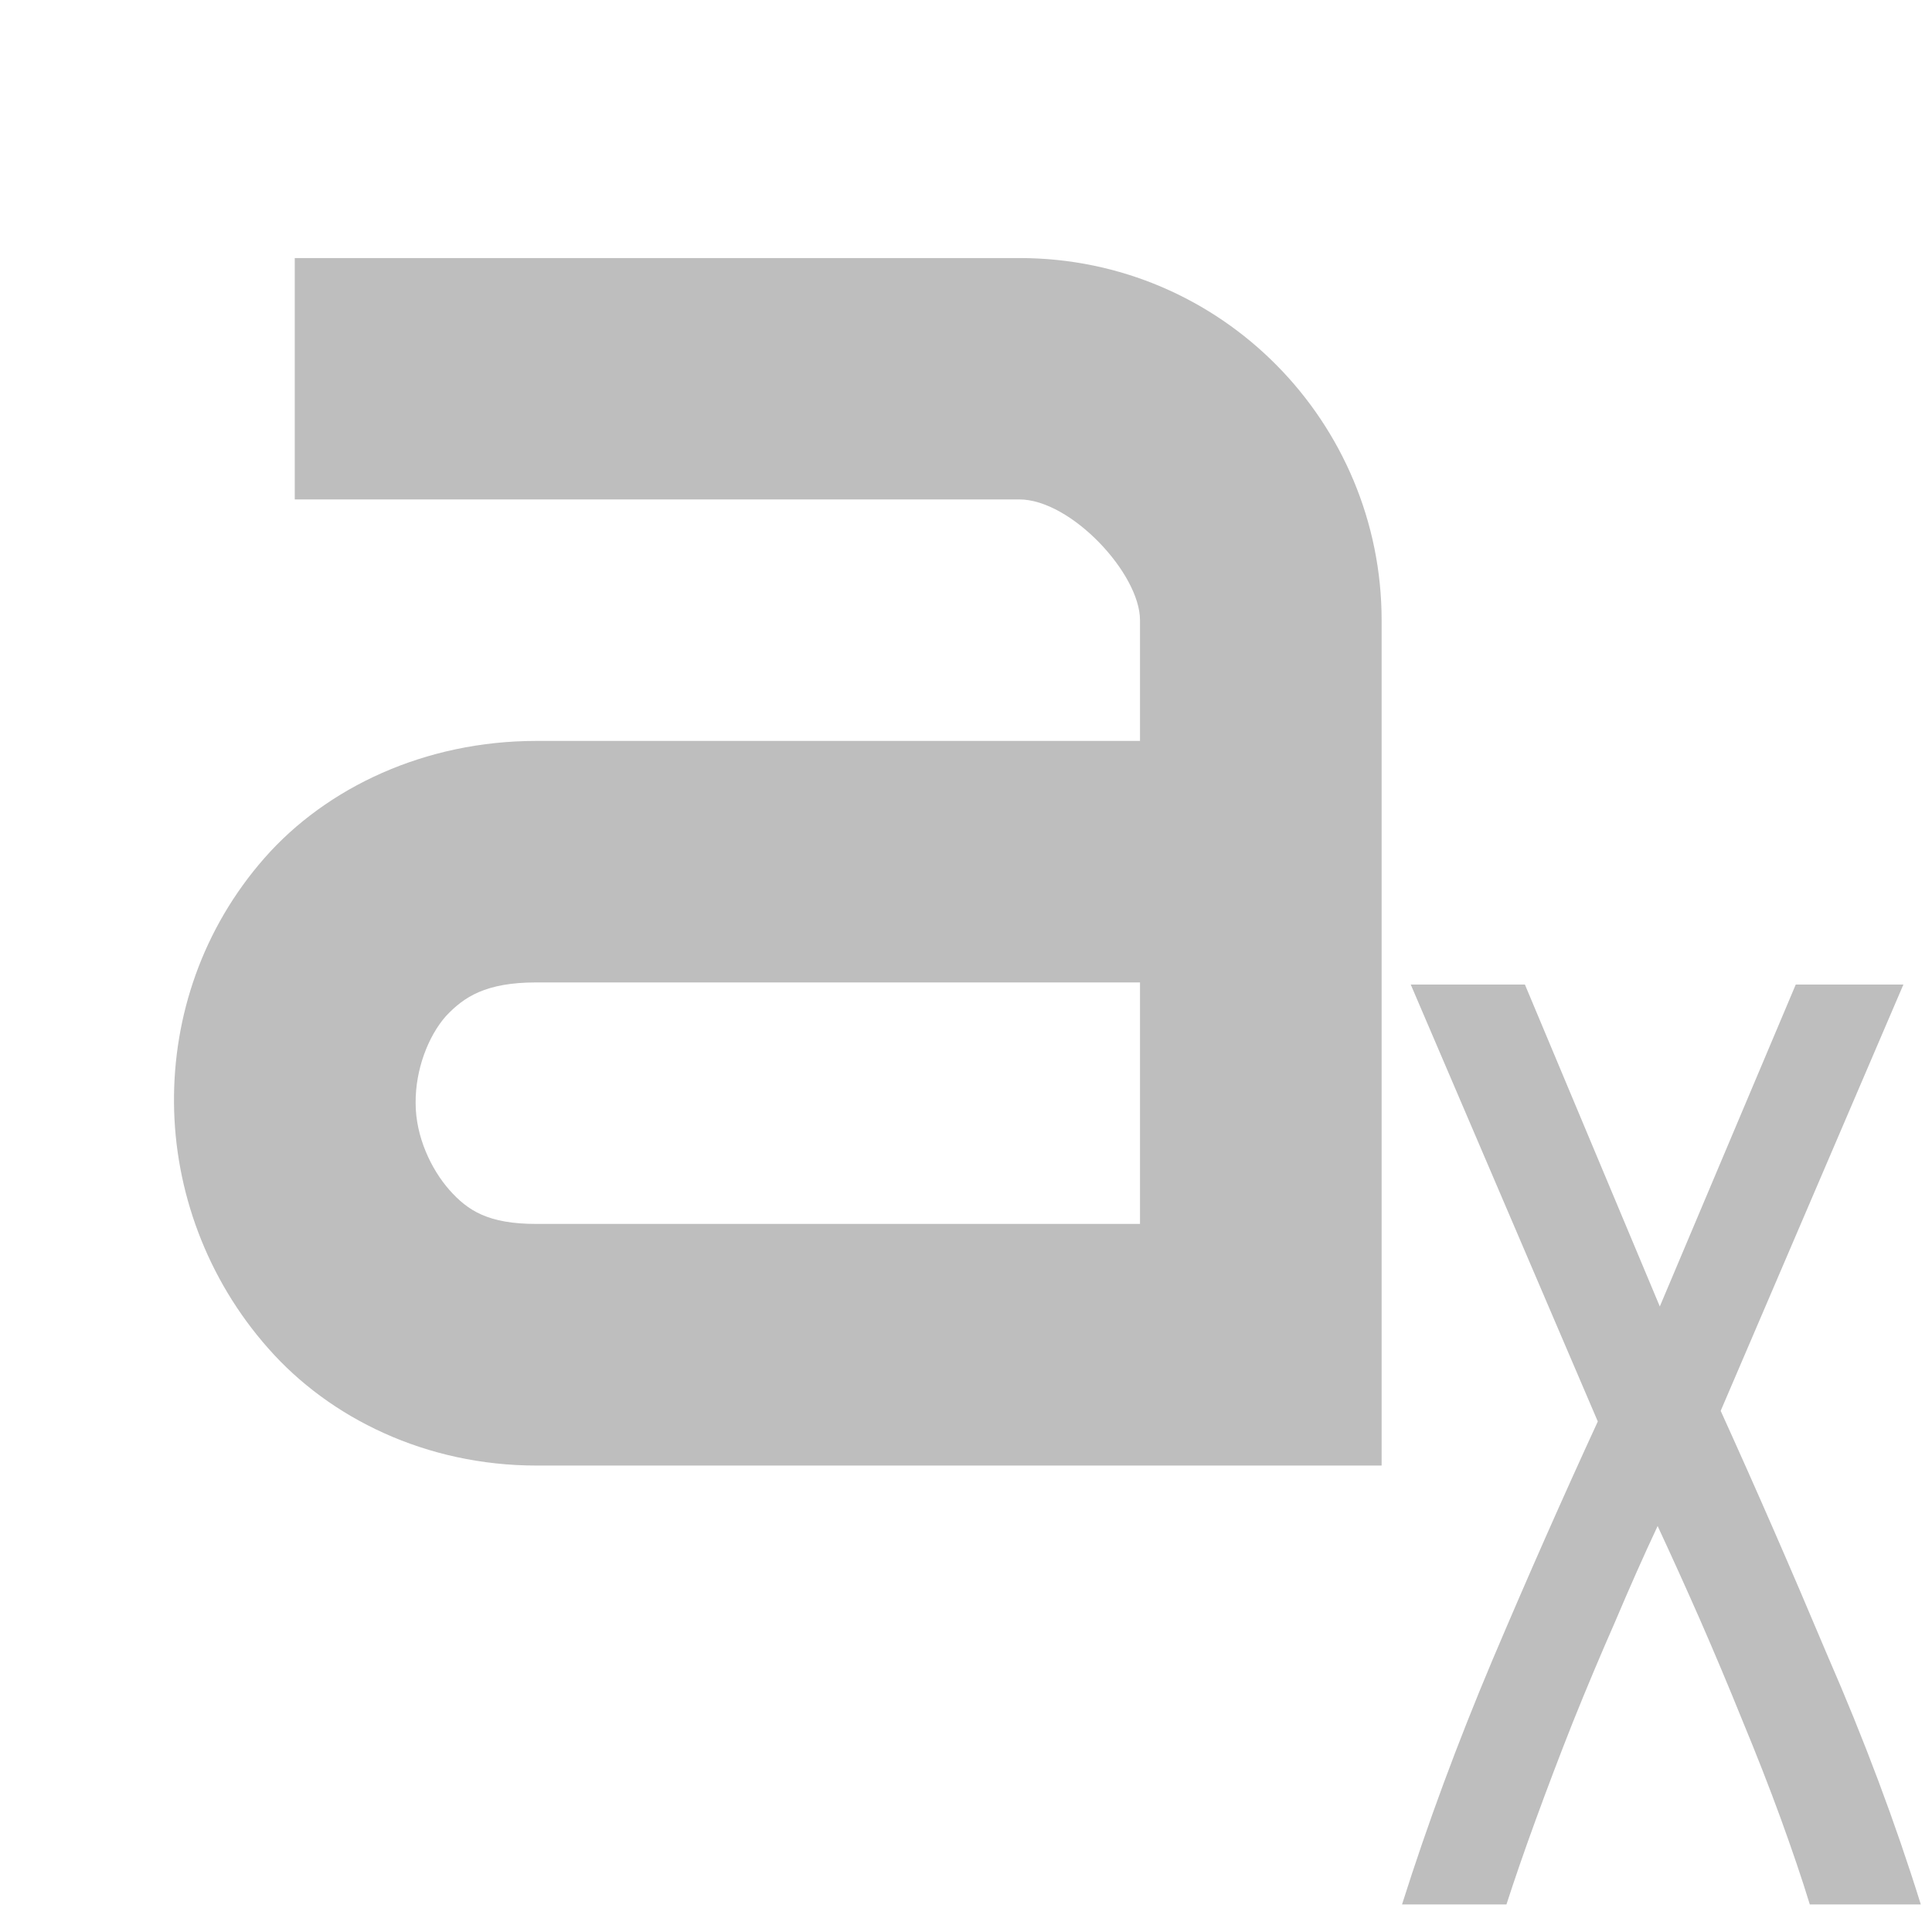 <?xml version="1.0" encoding="UTF-8" standalone="no"?>
<!-- Created with Inkscape (http://www.inkscape.org/) -->

<svg
   xmlns:dc="http://purl.org/dc/elements/1.1/"
   xmlns:cc="http://creativecommons.org/ns#"
   xmlns:rdf="http://www.w3.org/1999/02/22-rdf-syntax-ns#"
   xmlns:svg="http://www.w3.org/2000/svg"
   xmlns="http://www.w3.org/2000/svg"
   xmlns:sodipodi="http://sodipodi.sourceforge.net/DTD/sodipodi-0.dtd"
   xmlns:inkscape="http://www.inkscape.org/namespaces/inkscape"
   id="svg7384"
   height="16"
   width="16"
   version="1.1"
   inkscape:version="0.48.4 r9939"
   sodipodi:docname="format-text-remove-symbolic.svg">
  <defs
     id="defs10" />
  <sodipodi:namedview
     pagecolor="#ffffff"
     bordercolor="#666666"
     borderopacity="1"
     objecttolerance="10"
     gridtolerance="10"
     guidetolerance="10"
     inkscape:pageopacity="0"
     inkscape:pageshadow="2"
     inkscape:window-width="983"
     inkscape:window-height="788"
     id="namedview8"
     showgrid="false"
     inkscape:zoom="14.75"
     inkscape:cx="7.042131"
     inkscape:cy="-2.7424063"
     inkscape:window-x="2154"
     inkscape:window-y="133"
     inkscape:window-maximized="0"
     inkscape:current-layer="svg7384" />
  <title
     id="title9167">Gnome Symbolic Icon Theme</title>
  <path
     inkscape:connector-curvature="0"
     d="m 2.441,2.136 v 2 h 6 c 0.428,0 1,0.614 1,1 v 1 h -5 c -0.919,0 -1.736,0.384 -2.25,0.969 -0.514,0.585 -0.756,1.311 -0.75,2.031 0.006,0.721 0.269,1.453 0.781,2.031 0.51,0.58 1.31,0.97 2.22,0.97 h 6 1 v -1 -6 c 0,-1.634 -1.32,-3 -3,-3 h -6 z m 2,6 h 5 v 2 h -5 c -0.398,0 -0.567,-0.11 -0.719,-0.281 -0.15,-0.17 -0.28,-0.44 -0.28,-0.72 -0.002,-0.279 0.105,-0.554 0.25,-0.719 0.15,-0.16 0.33,-0.28 0.75,-0.28 z"
     style="text-indent:0;text-transform:none;block-progression:tb;color:#000000;fill:#bebebe"
     id="path11643-3-2" />
  <g
     transform="scale(0.784,1.275)"
     style="font-size:41.779px;font-style:normal;font-weight:normal;line-height:125%;letter-spacing:0px;word-spacing:0px;fill:#bebebe;fill-opacity:1;stroke:none;font-family:Sans"
     id="text3008">
    <path
       d="m 19.118,12.371 c -0.084,-0.169 -0.188,-0.356 -0.31,-0.563 -0.123,-0.207 -0.257,-0.417 -0.402,-0.632 -0.146,-0.222 -0.295,-0.44 -0.448,-0.655 -0.153,-0.214 -0.303,-0.417 -0.448,-0.609 -0.146,0.191 -0.295,0.398 -0.448,0.62 -0.153,0.214 -0.303,0.433 -0.448,0.655 -0.138,0.214 -0.268,0.425 -0.391,0.632 -0.123,0.207 -0.226,0.391 -0.31,0.551 l -1.103,0 c 0.268,-0.521 0.586,-1.049 0.954,-1.586 0.375,-0.544 0.747,-1.061 1.114,-1.551 l -1.976,-2.838 1.206,0 1.425,2.091 1.436,-2.091 1.137,0 -1.93,2.769 c 0.368,0.498 0.743,1.026 1.126,1.586 0.391,0.551 0.72,1.091 0.988,1.62 l -1.172,0"
       style="font-size:11.489px;font-variant:normal;font-stretch:normal;fill:#bebebe;font-family:Ubuntu;-inkscape-font-specification:Ubuntu"
       id="path3842" />
  </g>
</svg>
